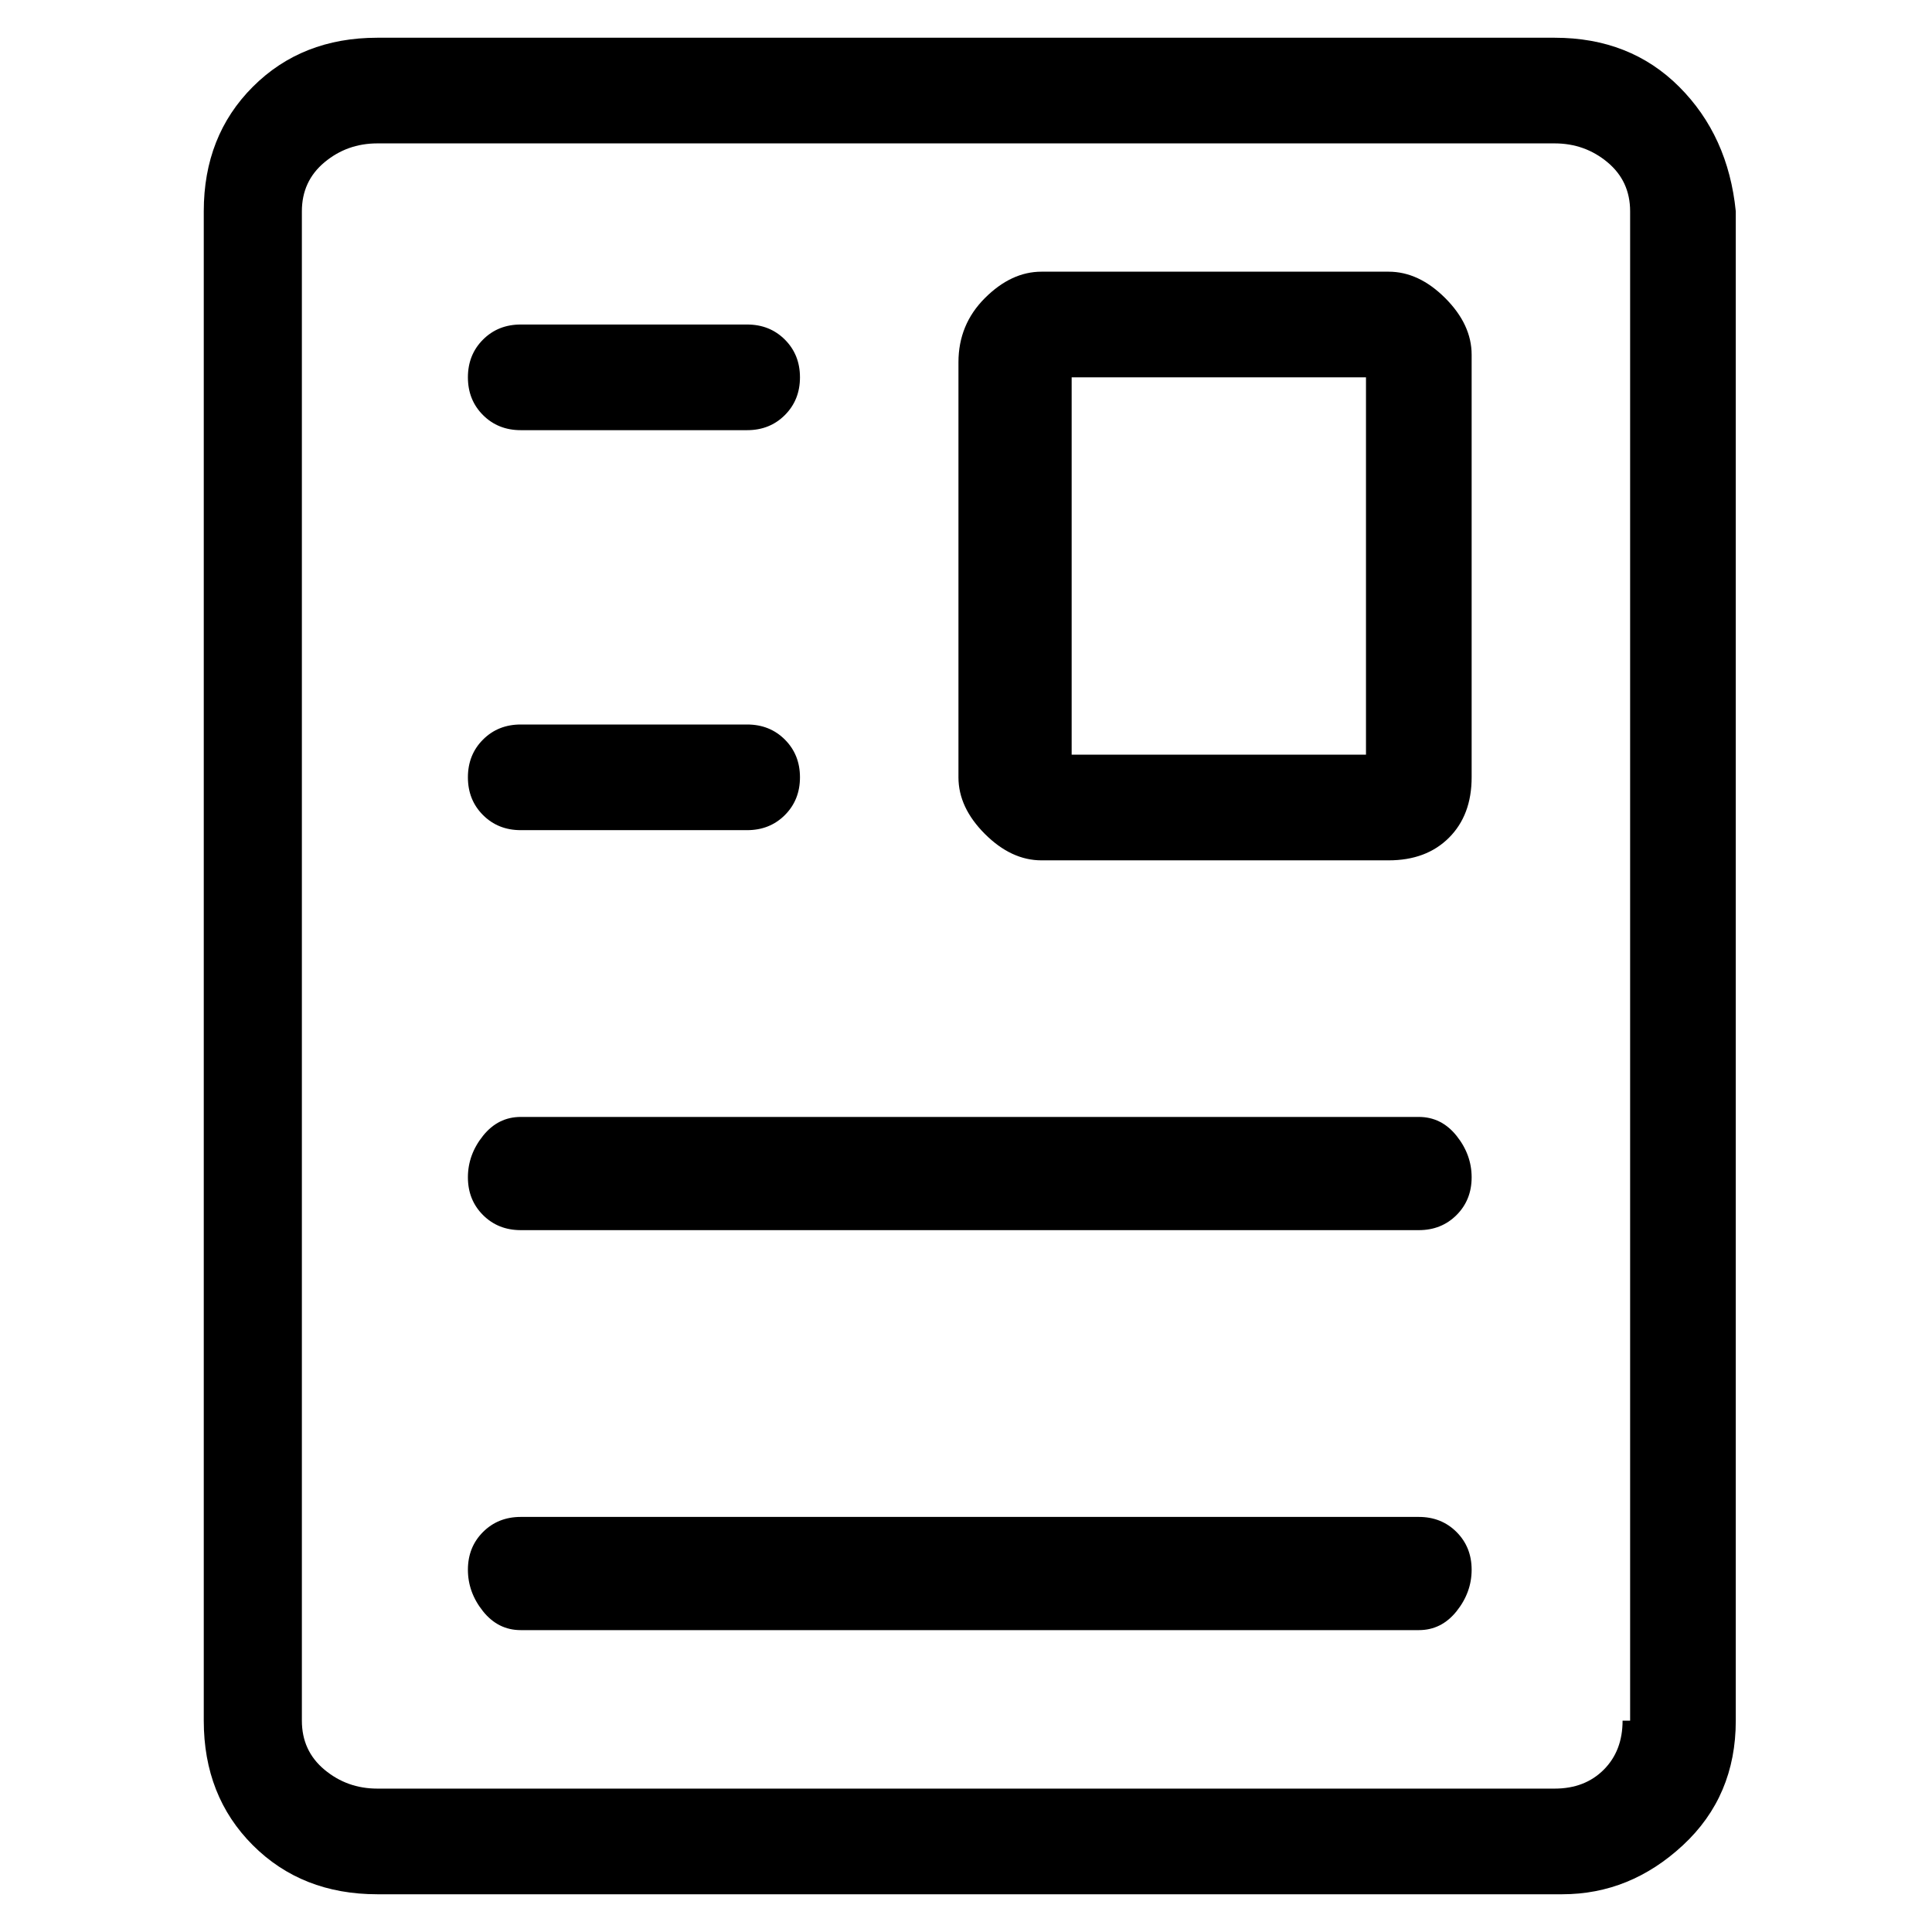 <svg viewBox="0 0 256 256" xmlns="http://www.w3.org/2000/svg">
  <path transform="scale(1, -1) translate(0, -256)" fill="currentColor" d="M206 251h-156q-10 0 -16.5 -6.5t-6.5 -16.5v-200q0 -10 6.5 -16.5t16.5 -6.5h157q9 0 16 6.5t7 16.5v200q-1 10 -7.5 16.5t-16.5 6.5zM215 28q0 -4 -2.5 -6.5t-6.5 -2.5h-156q-4 0 -7 2.5t-3 6.5v200q0 4 3 6.5t7 2.5h156q4 0 7 -2.5t3 -6.5v-200h-1zM184 220h-46 q-4 0 -7.5 -3.5t-3.5 -8.5v-55q0 -4 3.5 -7.5t7.5 -3.5h46q5 0 8 3t3 8v56q0 4 -3.5 7.5t-7.5 3.5zM181 156h-39v50h39v-50zM69 199h30q3 0 5 2t2 5t-2 5t-5 2h-30q-3 0 -5 -2t-2 -5t2 -5t5 -2zM69 146h30q3 0 5 2t2 5t-2 5t-5 2h-30q-3 0 -5 -2t-2 -5t2 -5t5 -2zM188 108 h-119q-3 0 -5 -2.5t-2 -5.5t2 -5t5 -2h119q3 0 5 2t2 5t-2 5.5t-5 2.5zM188 55h-119q-3 0 -5 -2t-2 -5t2 -5.5t5 -2.5h119q3 0 5 2.5t2 5.5t-2 5t-5 2z" />
</svg>